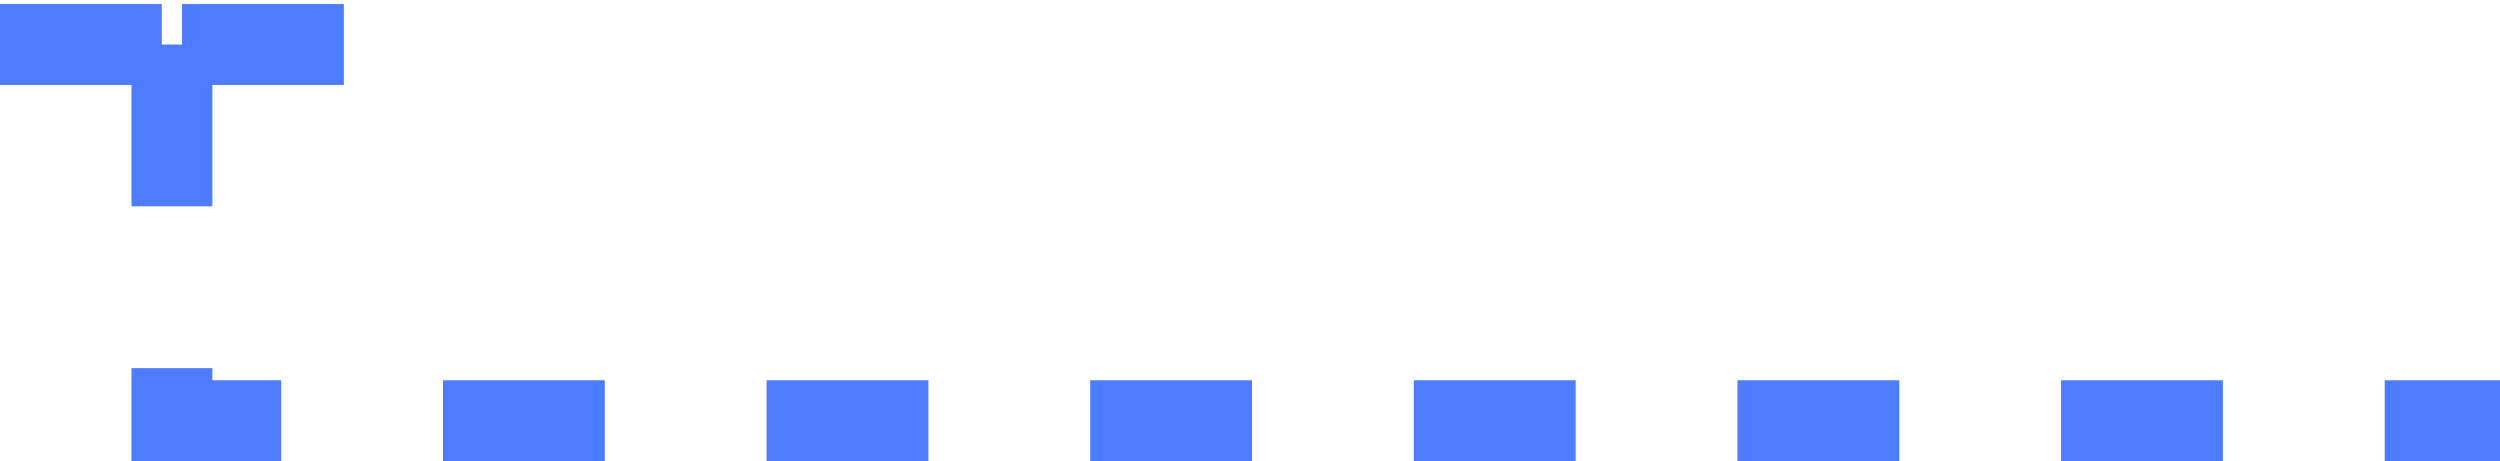 <svg width="309" height="57" viewBox="0 0 309 57" fill="none" xmlns="http://www.w3.org/2000/svg">
<path d="M0 5.5H21.25M42.5 5.5H21.25M21.25 5.5V52H309" stroke="#4D7CFE" stroke-width="10" stroke-dasharray="20 20"/>
</svg>
